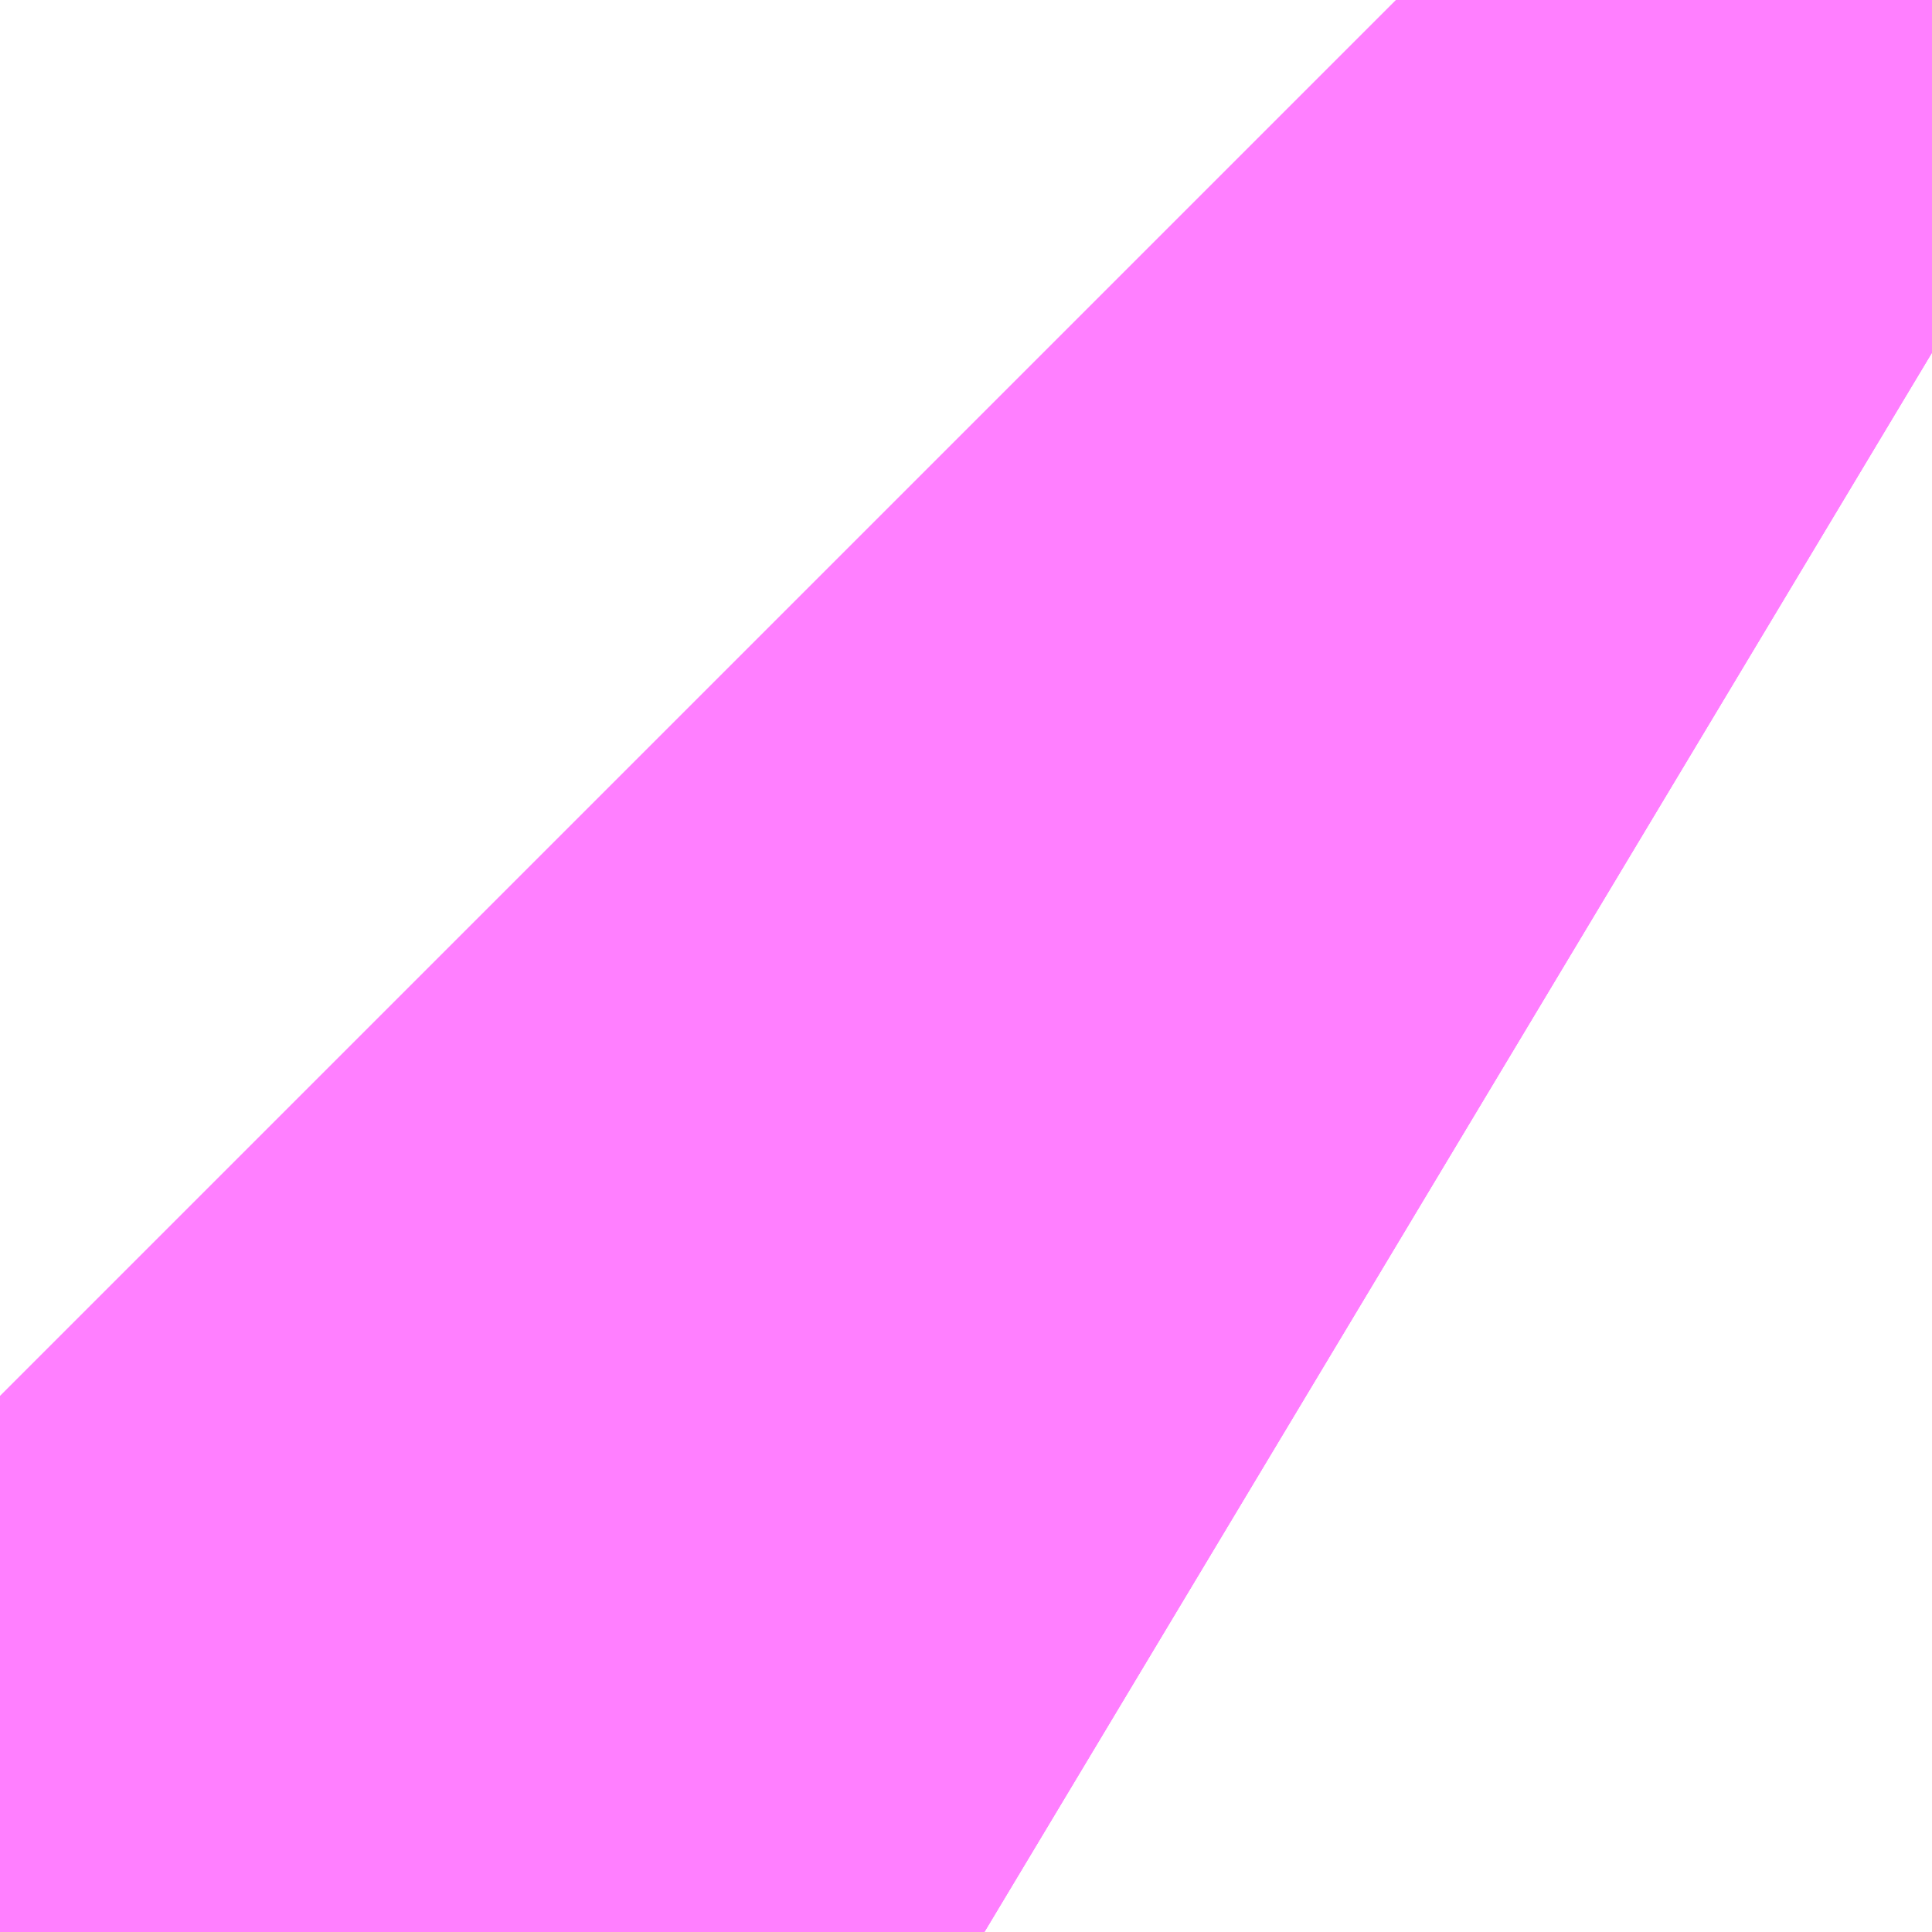 <?xml version="1.0" encoding="UTF-8"?>
<svg  xmlns="http://www.w3.org/2000/svg" xmlns:xlink="http://www.w3.org/1999/xlink" xmlns:go="http://purl.org/svgmap/profile" property="N07_001,N07_002,N07_003,N07_004,N07_005,N07_006,N07_007" viewBox="14093.399 -3859.36 0.137 0.137" go:dataArea="14093.399047851562 -3859.3597412109375 0.1373291015625 0.1373291015625" >
<globalCoordinateSystem srsName="http://purl.org/crs/84" transform="matrix(100.0,0.0,0.0,-100.0,0.0,0.0)" />
<defs>
 <g id="p0" >
  <circle cx="0.0" cy="0.0" r="3" stroke="green" stroke-width="0.75" vector-effect="non-scaling-stroke" />
 </g>
</defs>
<g fill="none" fill-rule="evenodd" stroke="#FF00FF" stroke-width="0.75" opacity="0.5" vector-effect="non-scaling-stroke" stroke-linejoin="bevel" >
<path content="1,JRバス東北（株）,仙台～古川線,31.0,25.0,25.0," xlink:title="1" d="M14093.498,-3859.36L14093.5,-3859.358L14093.504,-3859.356L14093.531,-3859.338L14093.536,-3859.335"/>
<path content="1,宮城交通（株）,仙台～古川線,11.5,7.5,7.5," xlink:title="1" d="M14093.498,-3859.36L14093.5,-3859.358L14093.504,-3859.356L14093.531,-3859.338L14093.536,-3859.335"/>
<path content="3,大崎市,鳴子線,5.0,0.0,0.0," xlink:title="3" d="M14093.498,-3859.36L14093.5,-3859.358L14093.504,-3859.356L14093.531,-3859.338L14093.536,-3859.335"/>
</g>
</svg>
